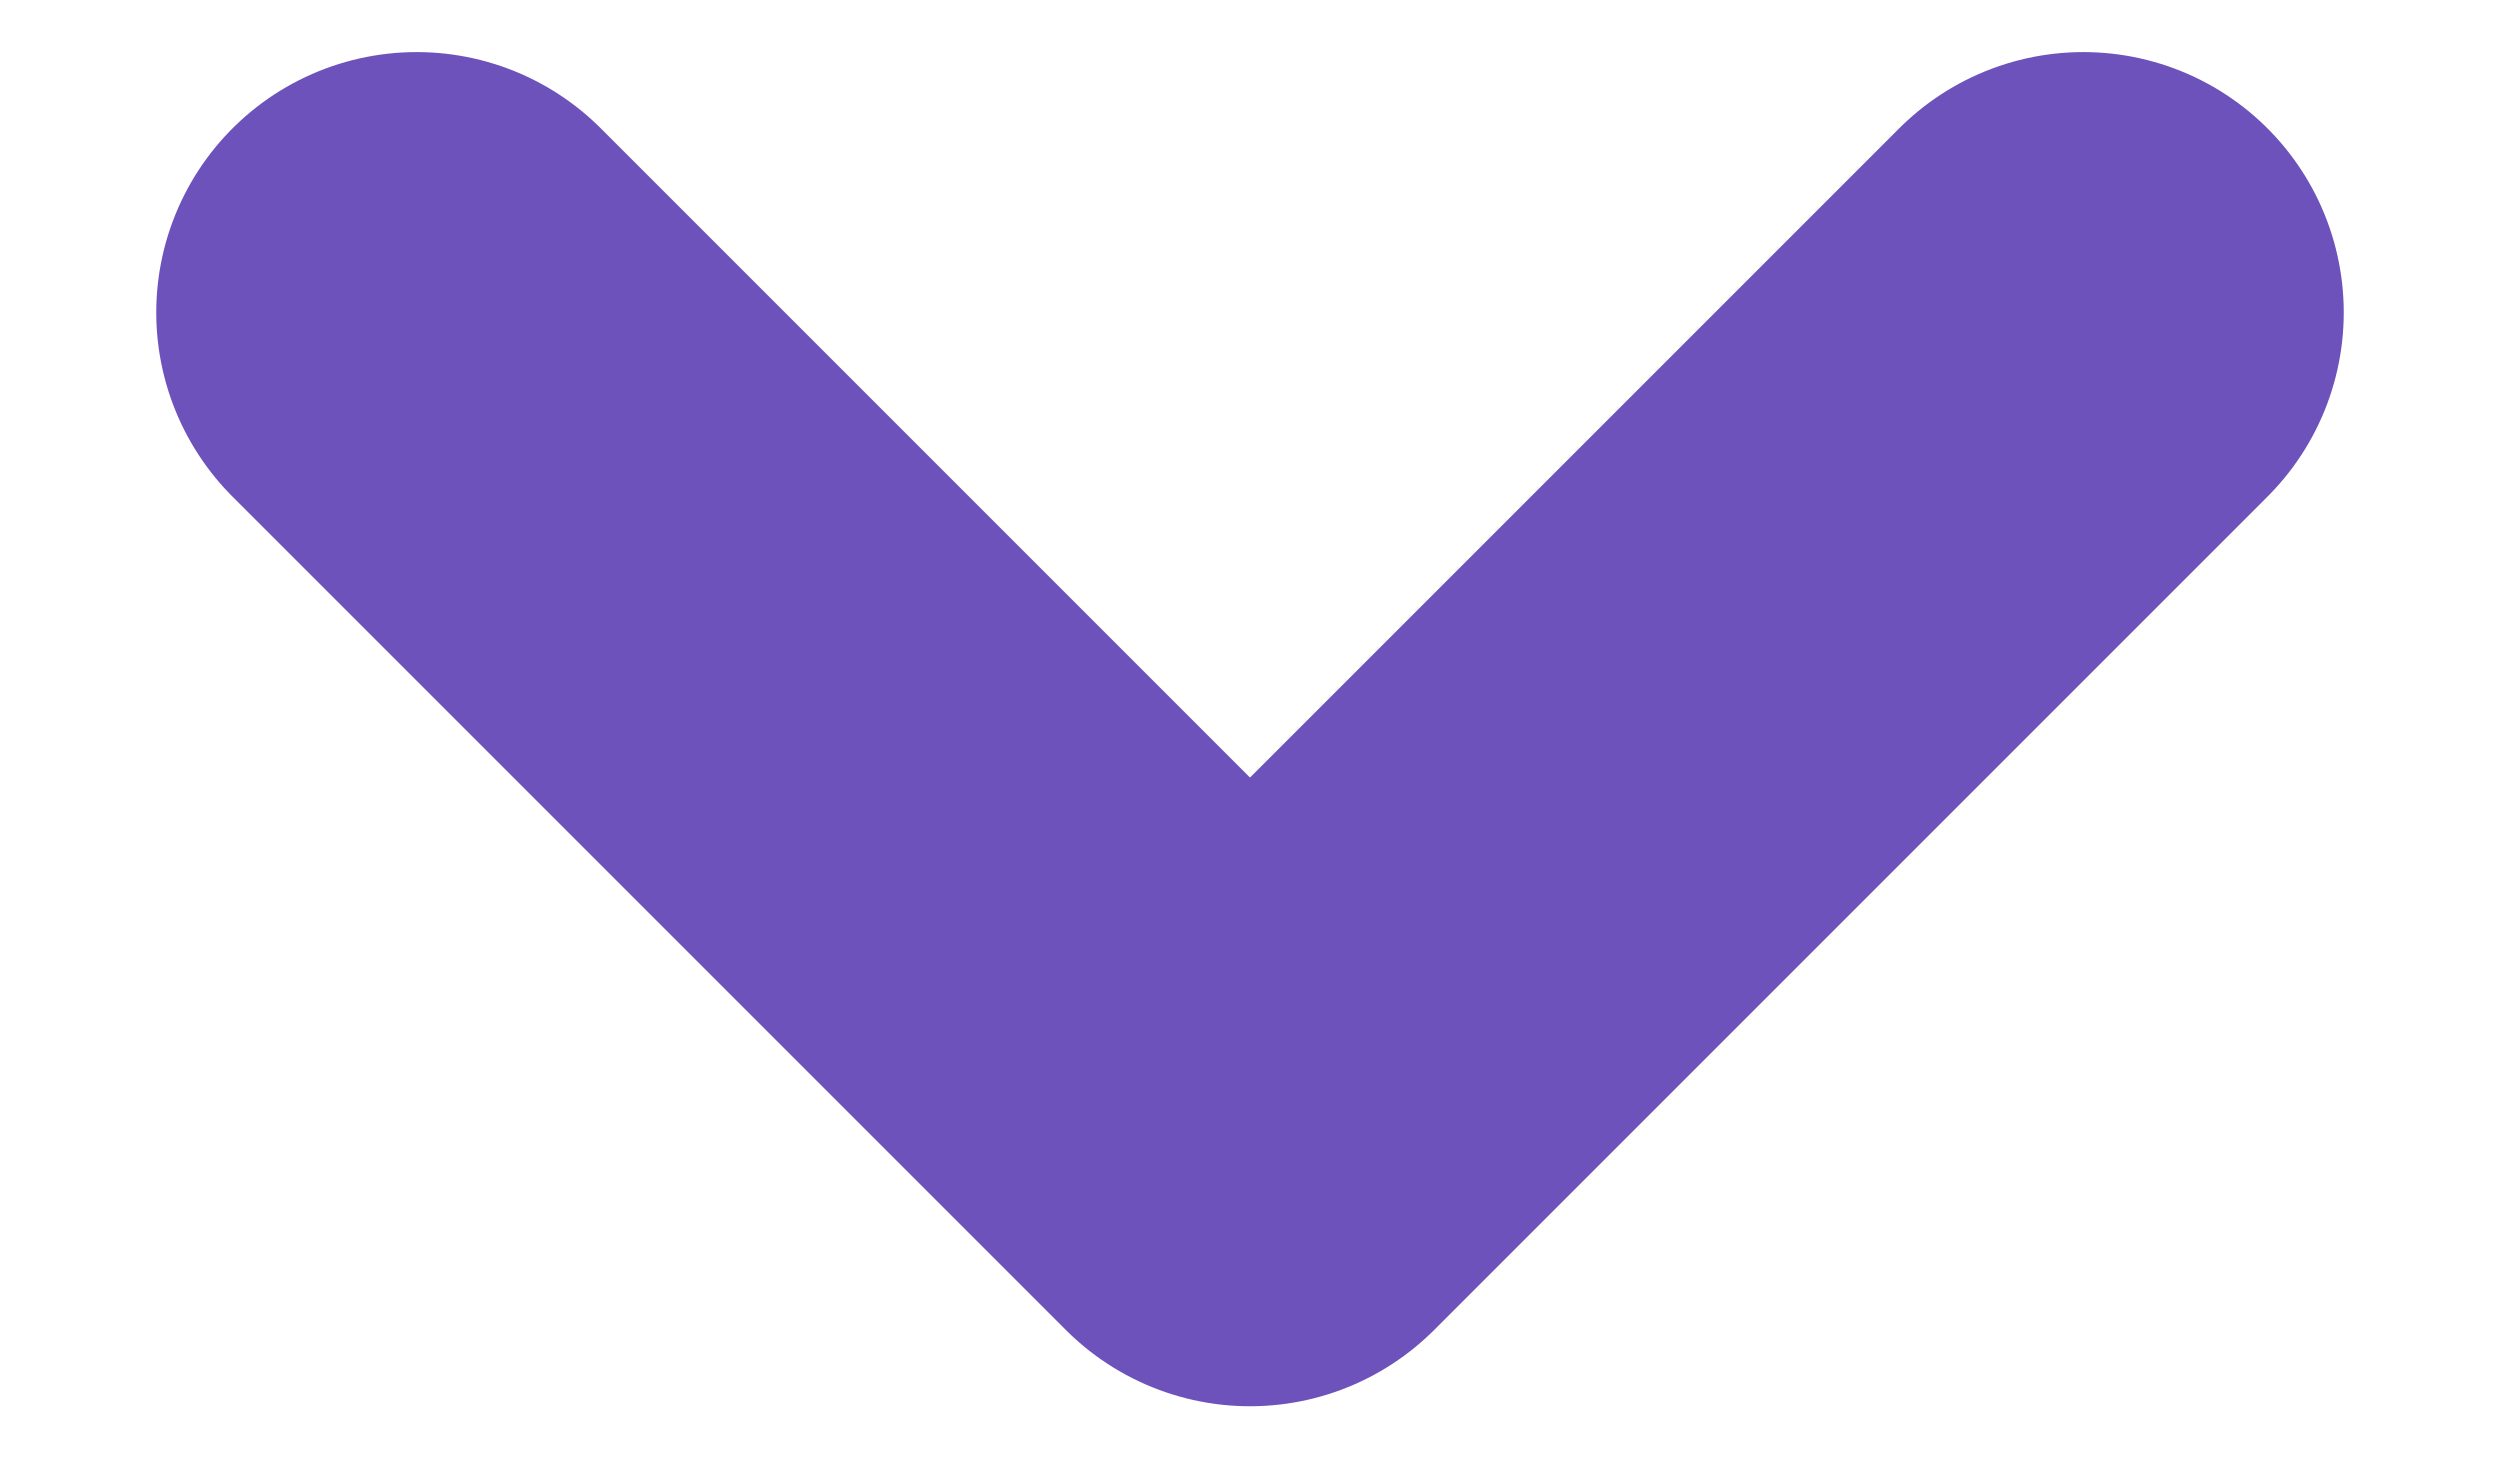 <svg width="12" height="7" viewBox="0 0 12 7" fill="none" xmlns="http://www.w3.org/2000/svg">
<path d="M10 1.5L6 5.5L2 1.5" stroke="#6C52BA" stroke-width="2.5" stroke-linecap="round" stroke-linejoin="round"/>
</svg>
